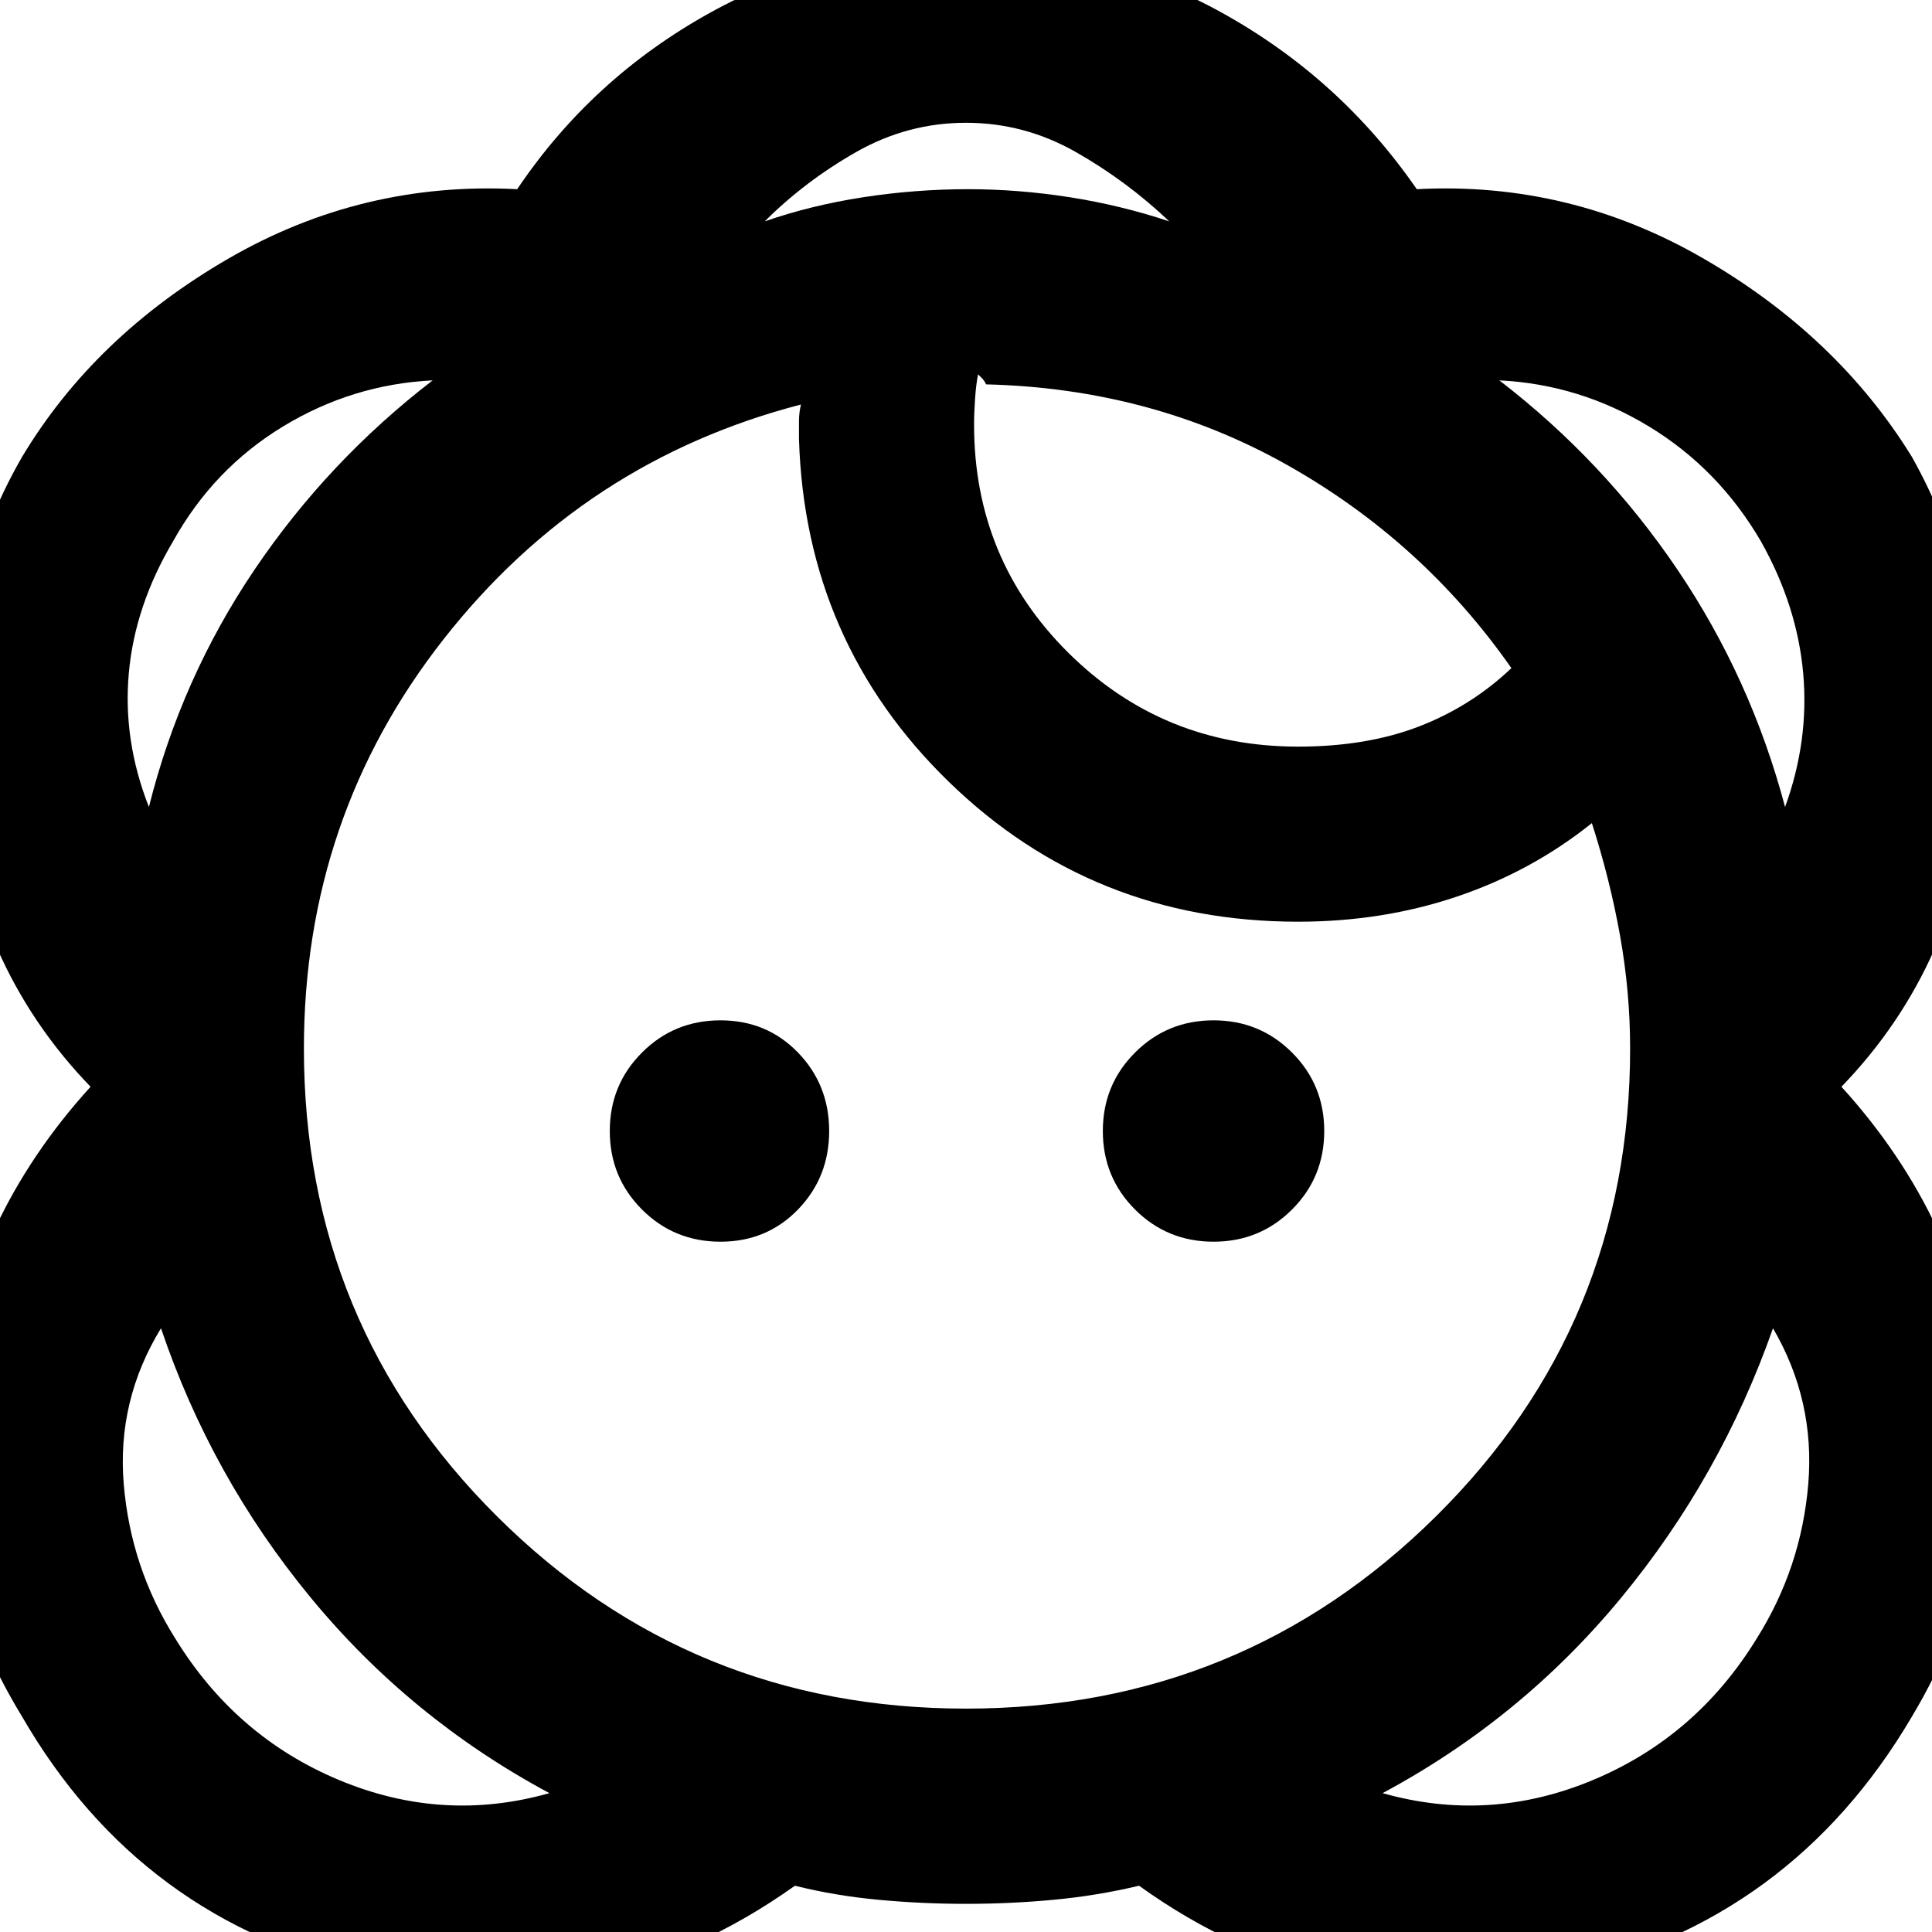 <svg xmlns="http://www.w3.org/2000/svg" height="40" width="40"><path d="M26.875 15.458q-2.792 0-4.75-1.937-1.958-1.938-1.958-4.729 0-.25.021-.542.02-.292.062-.5l.083.083q.042.042.084.125 3.416.084 6.229 1.667 2.812 1.583 4.646 4.208-.834.792-1.917 1.209-1.083.416-2.5.416ZM20 35.375q-5.708 0-9.708-3.979t-4-9.688q0-4.791 2.896-8.479 2.895-3.687 7.395-4.854-.041.167-.041.354v.354q.125 4.209 3.104 7.105 2.979 2.895 7.229 2.895 1.75 0 3.292-.521 1.541-.52 2.791-1.52.375 1.166.584 2.333.208 1.167.208 2.333 0 5.709-4.021 9.688-4.021 3.979-9.729 3.979Zm0 4.042q.917 0 1.812-.084.896-.083 1.771-.291 4 2.875 8.75 1.812 4.75-1.062 7.25-5.312 1.917-3.209 1.479-6.75-.437-3.542-2.937-6.292v-.021.021q2.458-2.542 2.792-6.312.333-3.771-1.334-6.73-1.541-2.5-4.312-4.104Q32.5 3.75 29.333 3.917 27.75 1.625 25.312.271 22.875-1.083 20-1.083q-2.875 0-5.312 1.354-2.438 1.354-3.98 3.646Q7.5 3.75 4.729 5.354T.458 9.458q-1.708 2.959-1.375 6.73.334 3.77 2.792 6.312v-.021.021q-2.5 2.75-2.937 6.292-.438 3.541 1.52 6.75 2.459 4.25 7.209 5.312 4.75 1.063 8.791-1.812.834.208 1.73.291.895.084 1.812.084Zm-8.625-2.292q-2.208.625-4.354-.271t-3.396-2.937q-.917-1.459-1.063-3.188Q2.417 29 3.333 27.5q1.042 3.083 3.105 5.583 2.062 2.5 4.937 4.042ZM3.083 16.708q-.541-1.375-.416-2.77.125-1.396.916-2.73.834-1.5 2.271-2.375 1.438-.875 3.104-.958-2.166 1.667-3.687 3.917t-2.188 4.916ZM24.208 4.583q-1-.333-2.062-.5-1.063-.166-2.104-.166-1.084 0-2.167.166-1.083.167-2.042.5.834-.833 1.896-1.437 1.063-.604 2.271-.604t2.271.604q1.062.604 1.937 1.437Zm4.417 32.542q2.875-1.542 4.937-4.042 2.063-2.5 3.146-5.583.875 1.5.73 3.229-.146 1.729-1.063 3.188-1.25 2.041-3.396 2.937-2.146.896-4.354.271Zm8.333-20.417q-.708-2.666-2.229-4.916-1.521-2.25-3.687-3.917 1.666.083 3.104.958 1.437.875 2.312 2.375.75 1.334.875 2.73.125 1.395-.375 2.77Zm-22.041 9q-.959 0-1.625-.666-.667-.667-.667-1.625 0-.959.667-1.625.666-.667 1.625-.667.958 0 1.604.667.646.666.646 1.625 0 .958-.646 1.625-.646.666-1.604.666Zm10.208 0q-.958 0-1.625-.666-.667-.667-.667-1.625 0-.959.667-1.625.667-.667 1.625-.667t1.625.667q.667.666.667 1.625 0 .958-.667 1.625-.667.666-1.625.666Z"/></svg>